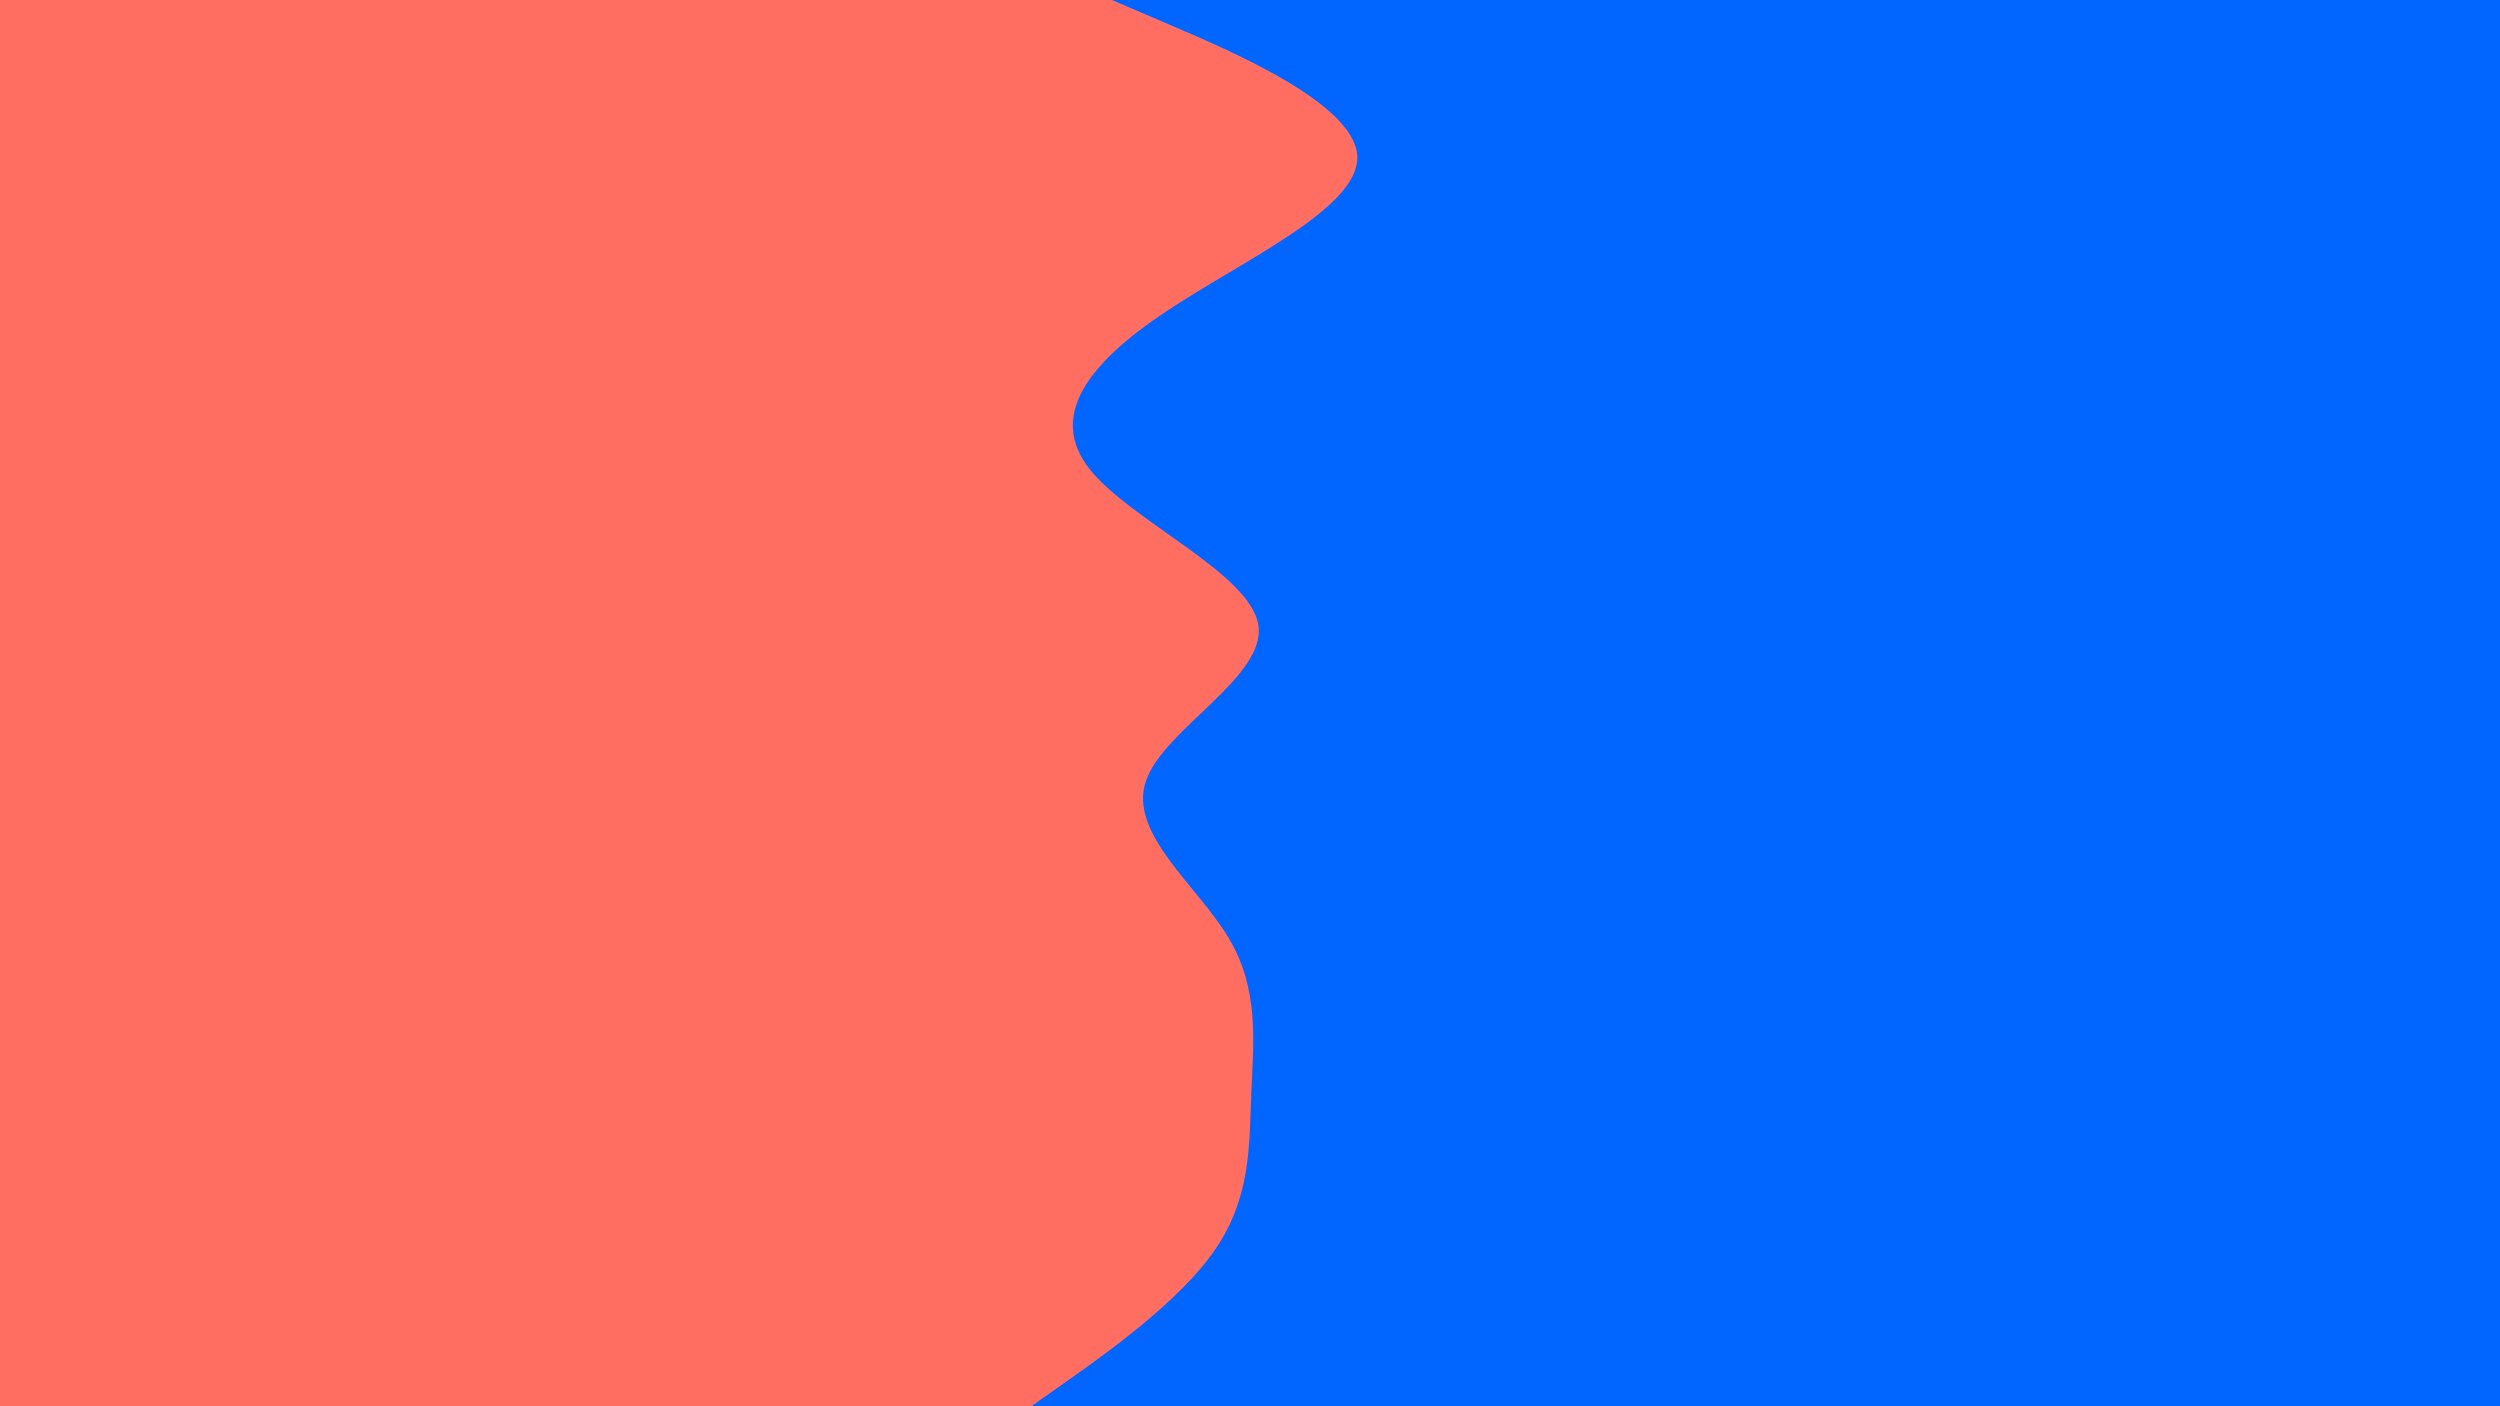 <svg id="visual" viewBox="0 0 960 540" width="960" height="540" xmlns="http://www.w3.org/2000/svg" xmlns:xlink="http://www.w3.org/1999/xlink" version="1.1"><rect x="0" y="0" width="960" height="540" fill="#ff6e61c9"></rect><path d="M396 540L410.2 530C424.3 520 452.7 500 466.5 480C480.3 460 479.7 440 480.5 420C481.3 400 483.7 380 471.7 360C459.7 340 433.3 320 440 300C446.7 280 486.3 260 483.2 240C480 220 434 200 418.3 180C402.7 160 417.3 140 447.2 120C477 100 522 80 521.2 60C520.3 40 473.7 20 450.3 10L427 0L960 0L960 10C960 20 960 40 960 60C960 80 960 100 960 120C960 140 960 160 960 180C960 200 960 220 960 240C960 260 960 280 960 300C960 320 960 340 960 360C960 380 960 400 960 420C960 440 960 460 960 480C960 500 960 520 960 530L960 540Z" fill="#0066ffbe" stroke-linecap="round" stroke-linejoin="miter"></path></svg>